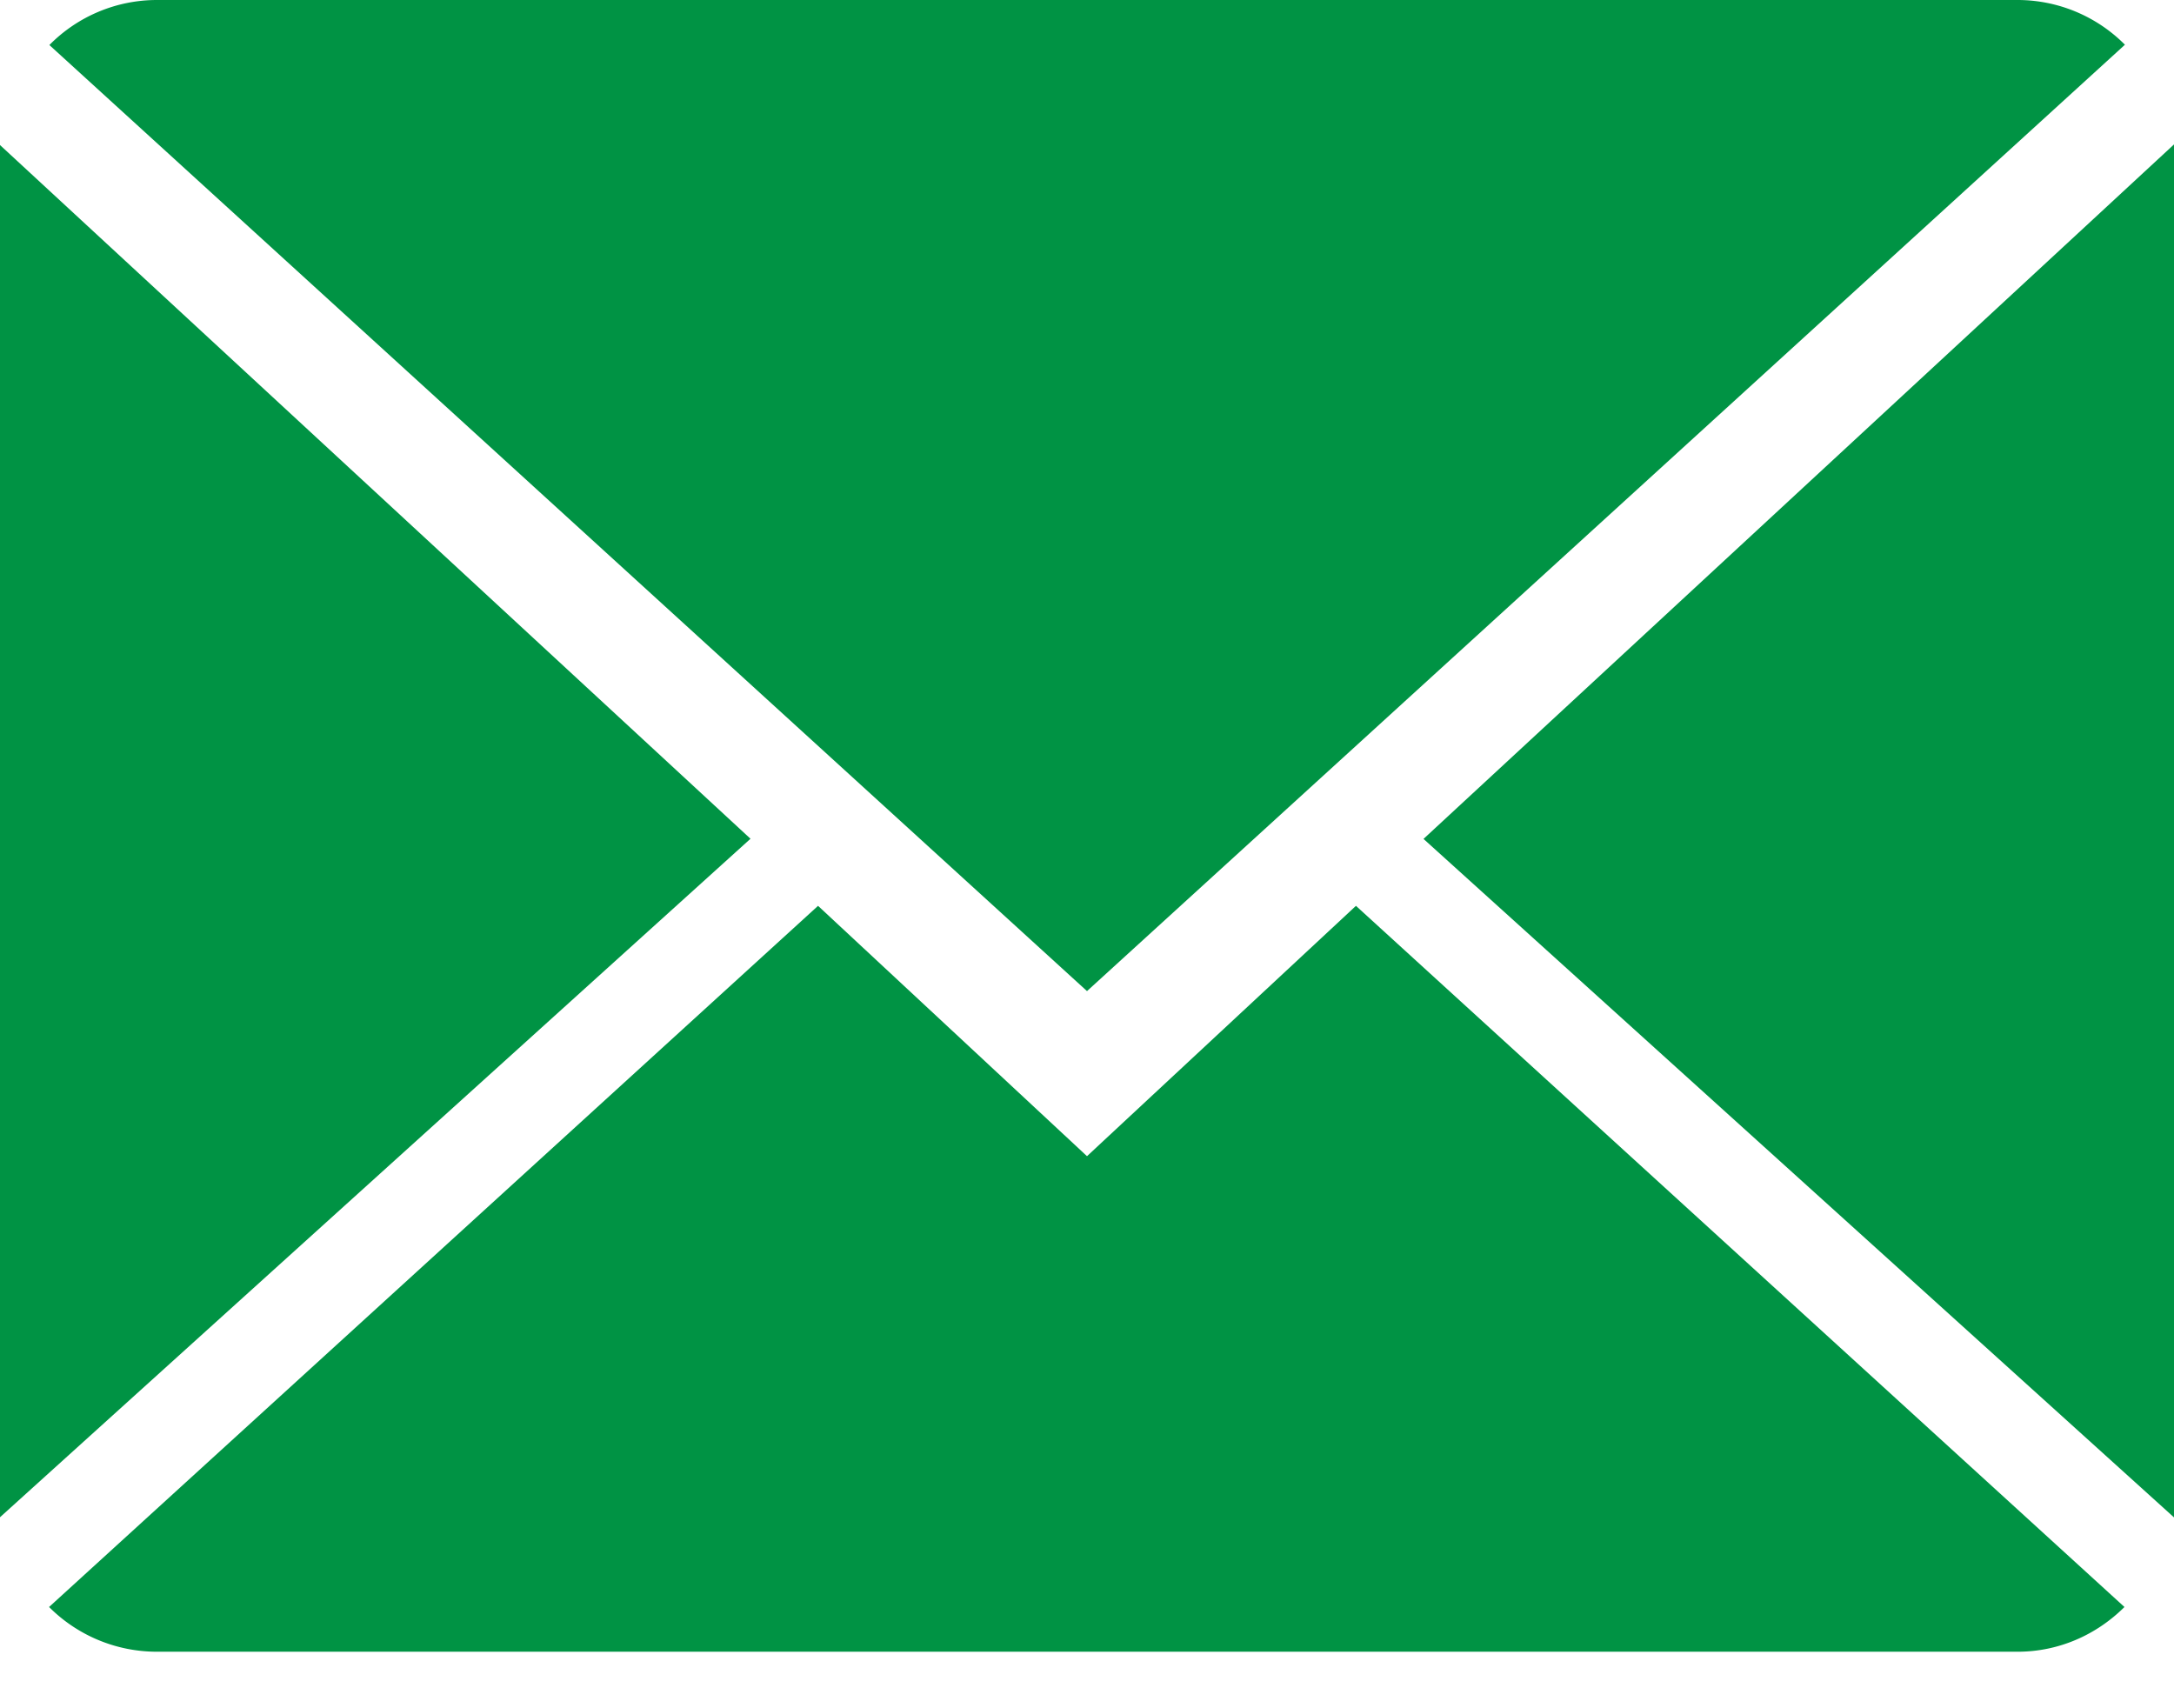 <svg width="14" height="11" fill="none" xmlns="http://www.w3.org/2000/svg"><path d="M7 7.445L5.268 5.833.316 10.348a.98.98 0 00.691.288h11.986c.267 0 .509-.11.688-.288L8.732 5.833 7 7.445z" fill="#009344"/><path d="M13.684.288A.975.975 0 0012.993 0H1.007a.972.972 0 00-.689.29L7 6.382 13.684.288zM0 .934V9.77l4.833-4.369L0 .934zm9.167 4.468L14 9.771V.93L9.167 5.402z" fill="#009344"/></svg>